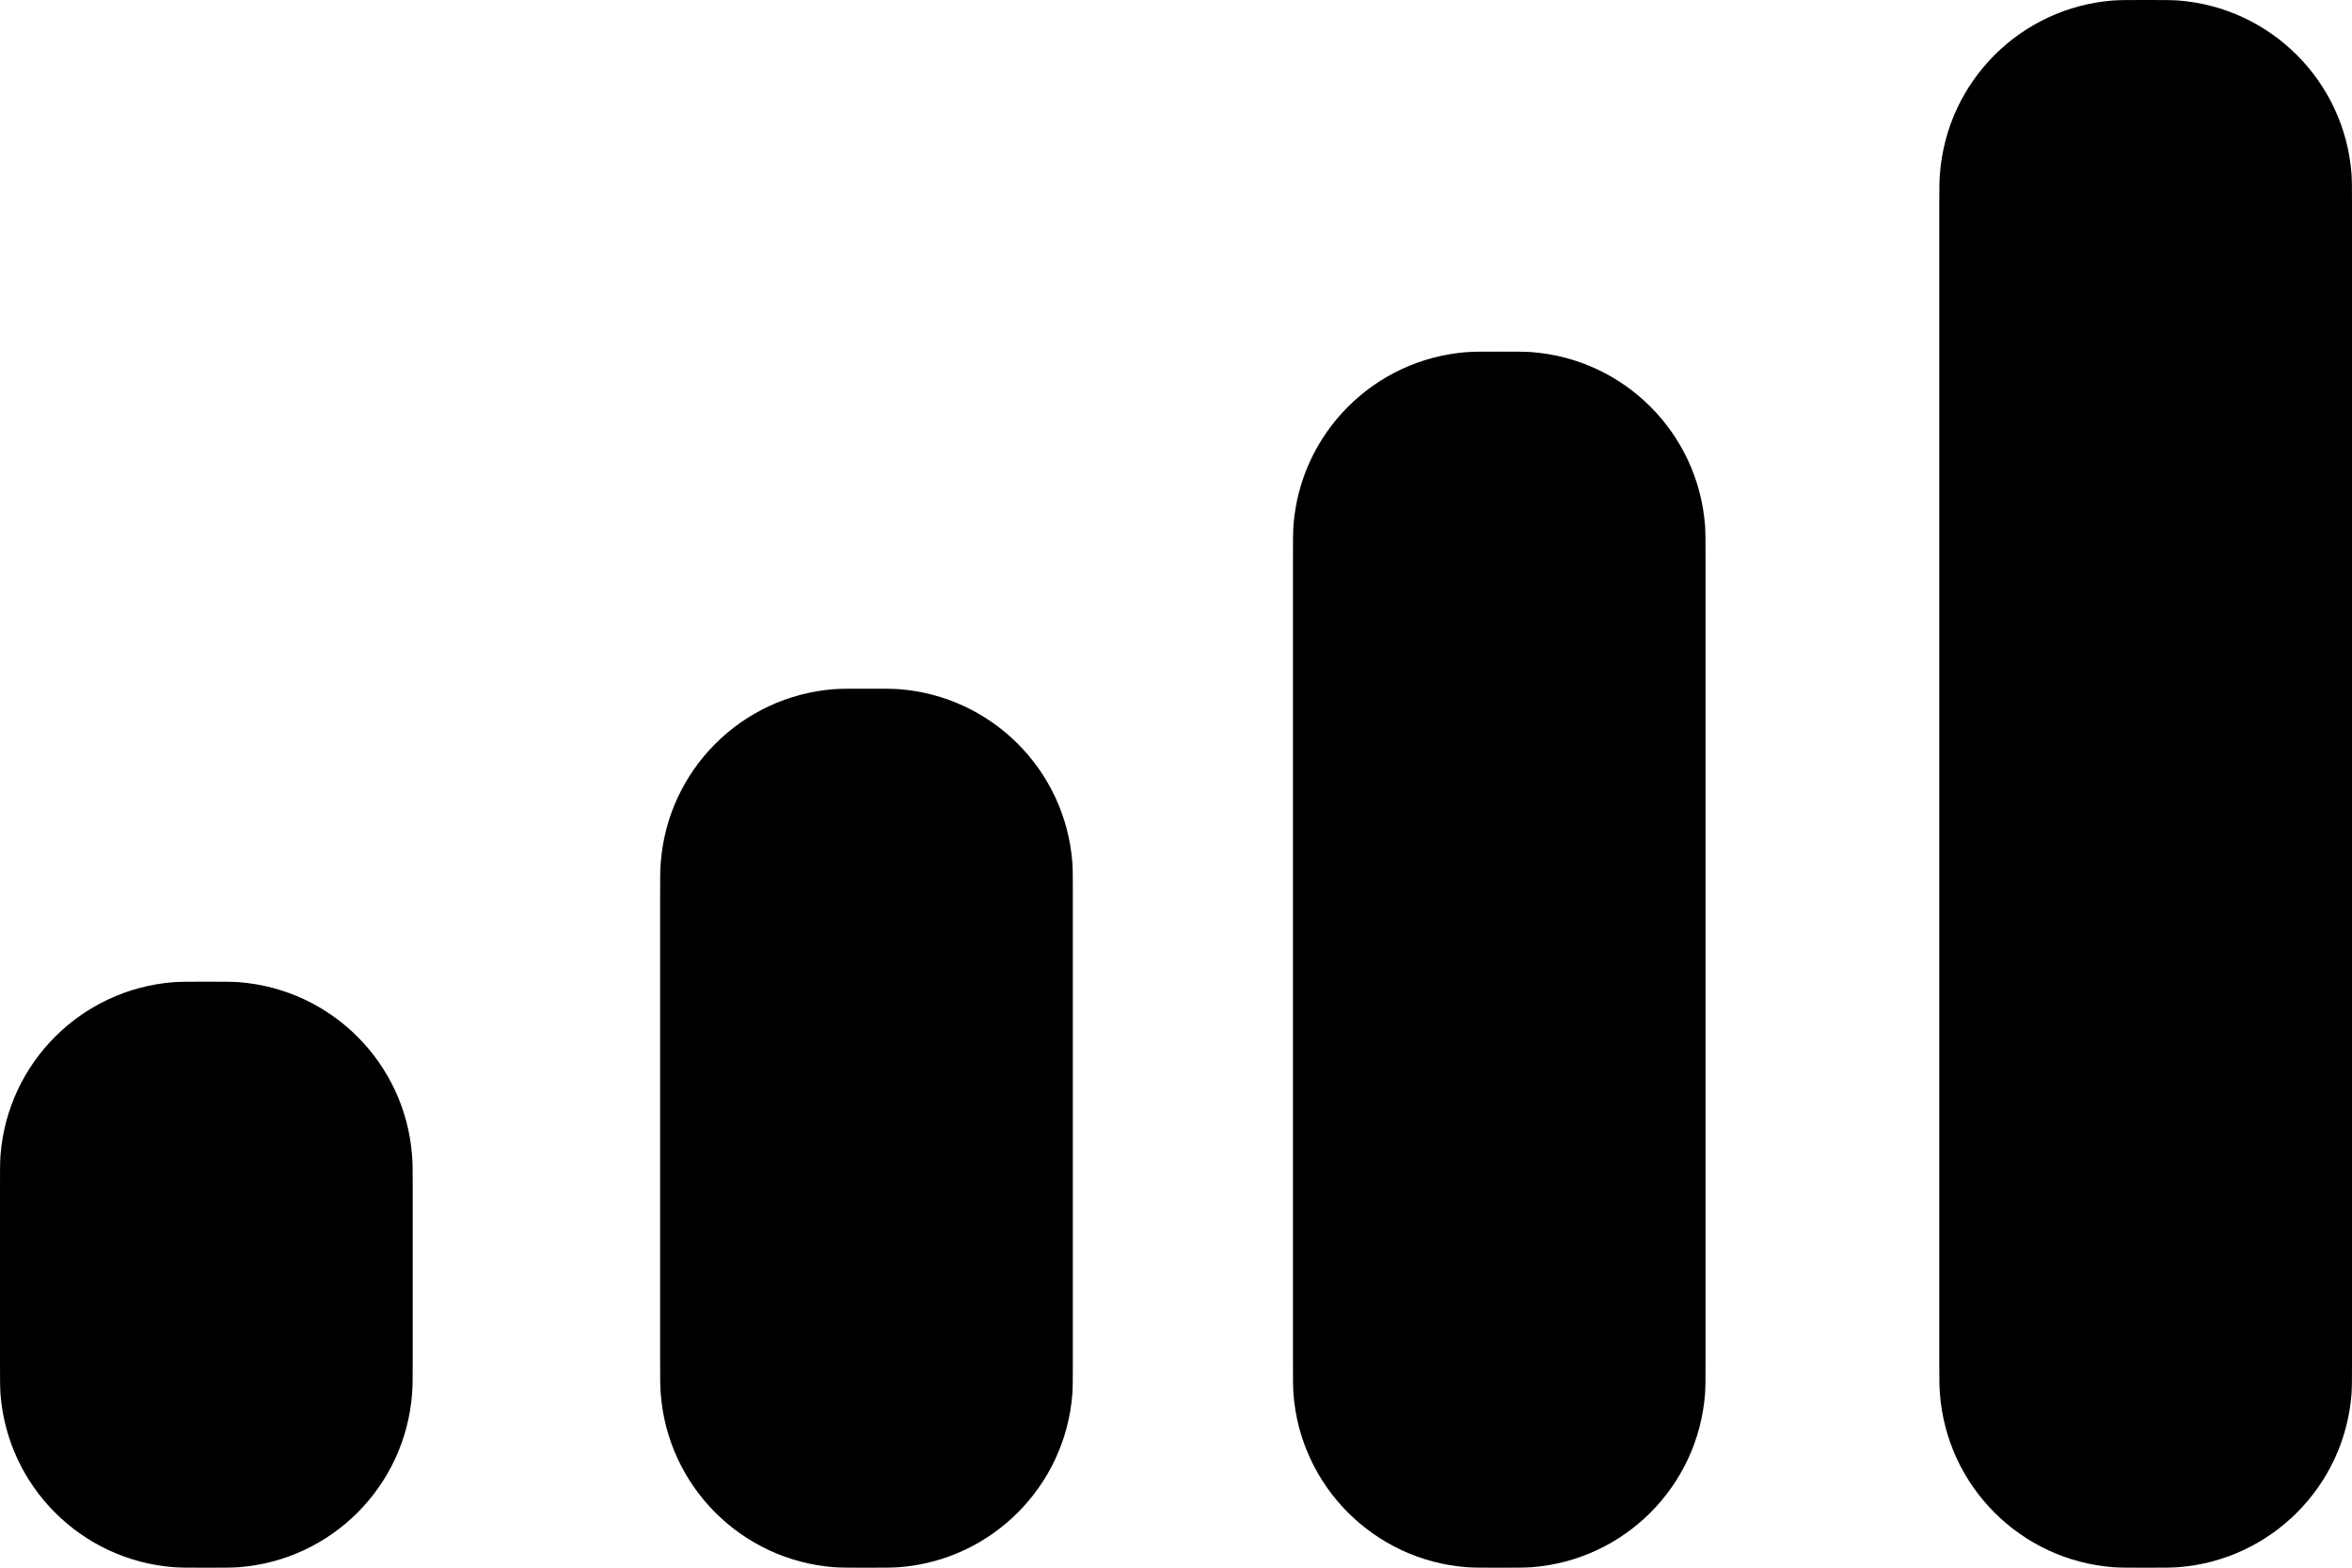 <svg width="15" height="10" viewBox="0 0 15 10" fill="none" xmlns="http://www.w3.org/2000/svg">
<path fill-rule="evenodd" clip-rule="evenodd" d="M12.372 1.109C12.368 1.155 12.368 1.208 12.368 1.316V8.684C12.368 8.792 12.368 8.845 12.372 8.891C12.417 9.482 12.887 9.952 13.478 9.997C13.523 10 13.577 10 13.684 10C13.792 10 13.846 10 13.891 9.997C14.482 9.952 14.952 9.482 14.997 8.891C15 8.845 15 8.792 15 8.684V1.316C15 1.208 15 1.155 14.997 1.109C14.952 0.518 14.482 0.048 13.891 0.003C13.846 0 13.792 0 13.684 0C13.577 0 13.523 0 13.478 0.003C12.887 0.048 12.417 0.518 12.372 1.109ZM8.246 3.559C8.246 3.451 8.246 3.397 8.249 3.352C8.294 2.761 8.764 2.291 9.355 2.246C9.4 2.243 9.454 2.243 9.561 2.243C9.669 2.243 9.723 2.243 9.768 2.246C10.359 2.291 10.829 2.761 10.874 3.352C10.877 3.397 10.877 3.451 10.877 3.559V8.684C10.877 8.792 10.877 8.845 10.874 8.891C10.829 9.482 10.359 9.952 9.768 9.997C9.723 10 9.669 10 9.561 10C9.454 10 9.4 10 9.355 9.997C8.764 9.952 8.294 9.482 8.249 8.891C8.246 8.845 8.246 8.792 8.246 8.684V3.559ZM4.214 5.502C4.21 5.547 4.21 5.601 4.21 5.708V8.684C4.21 8.792 4.21 8.845 4.214 8.891C4.259 9.482 4.729 9.952 5.32 9.997C5.365 10 5.419 10 5.526 10C5.634 10 5.688 10 5.733 9.997C6.324 9.952 6.794 9.482 6.839 8.891C6.842 8.845 6.842 8.792 6.842 8.684V5.708C6.842 5.601 6.842 5.547 6.839 5.502C6.794 4.911 6.324 4.441 5.733 4.396C5.688 4.393 5.634 4.393 5.526 4.393C5.419 4.393 5.365 4.393 5.32 4.396C4.729 4.441 4.259 4.911 4.214 5.502ZM0.003 7.371C0 7.416 0 7.47 0 7.577V8.684C0 8.792 0 8.845 0.003 8.891C0.048 9.482 0.518 9.952 1.109 9.997C1.155 10 1.208 10 1.316 10C1.423 10 1.477 10 1.522 9.997C2.114 9.952 2.583 9.482 2.628 8.891C2.632 8.845 2.632 8.792 2.632 8.684V7.577C2.632 7.47 2.632 7.416 2.628 7.371C2.583 6.78 2.114 6.31 1.522 6.265C1.477 6.262 1.423 6.262 1.316 6.262C1.208 6.262 1.155 6.262 1.109 6.265C0.518 6.31 0.048 6.78 0.003 7.371Z" fill="black"/>
</svg>
